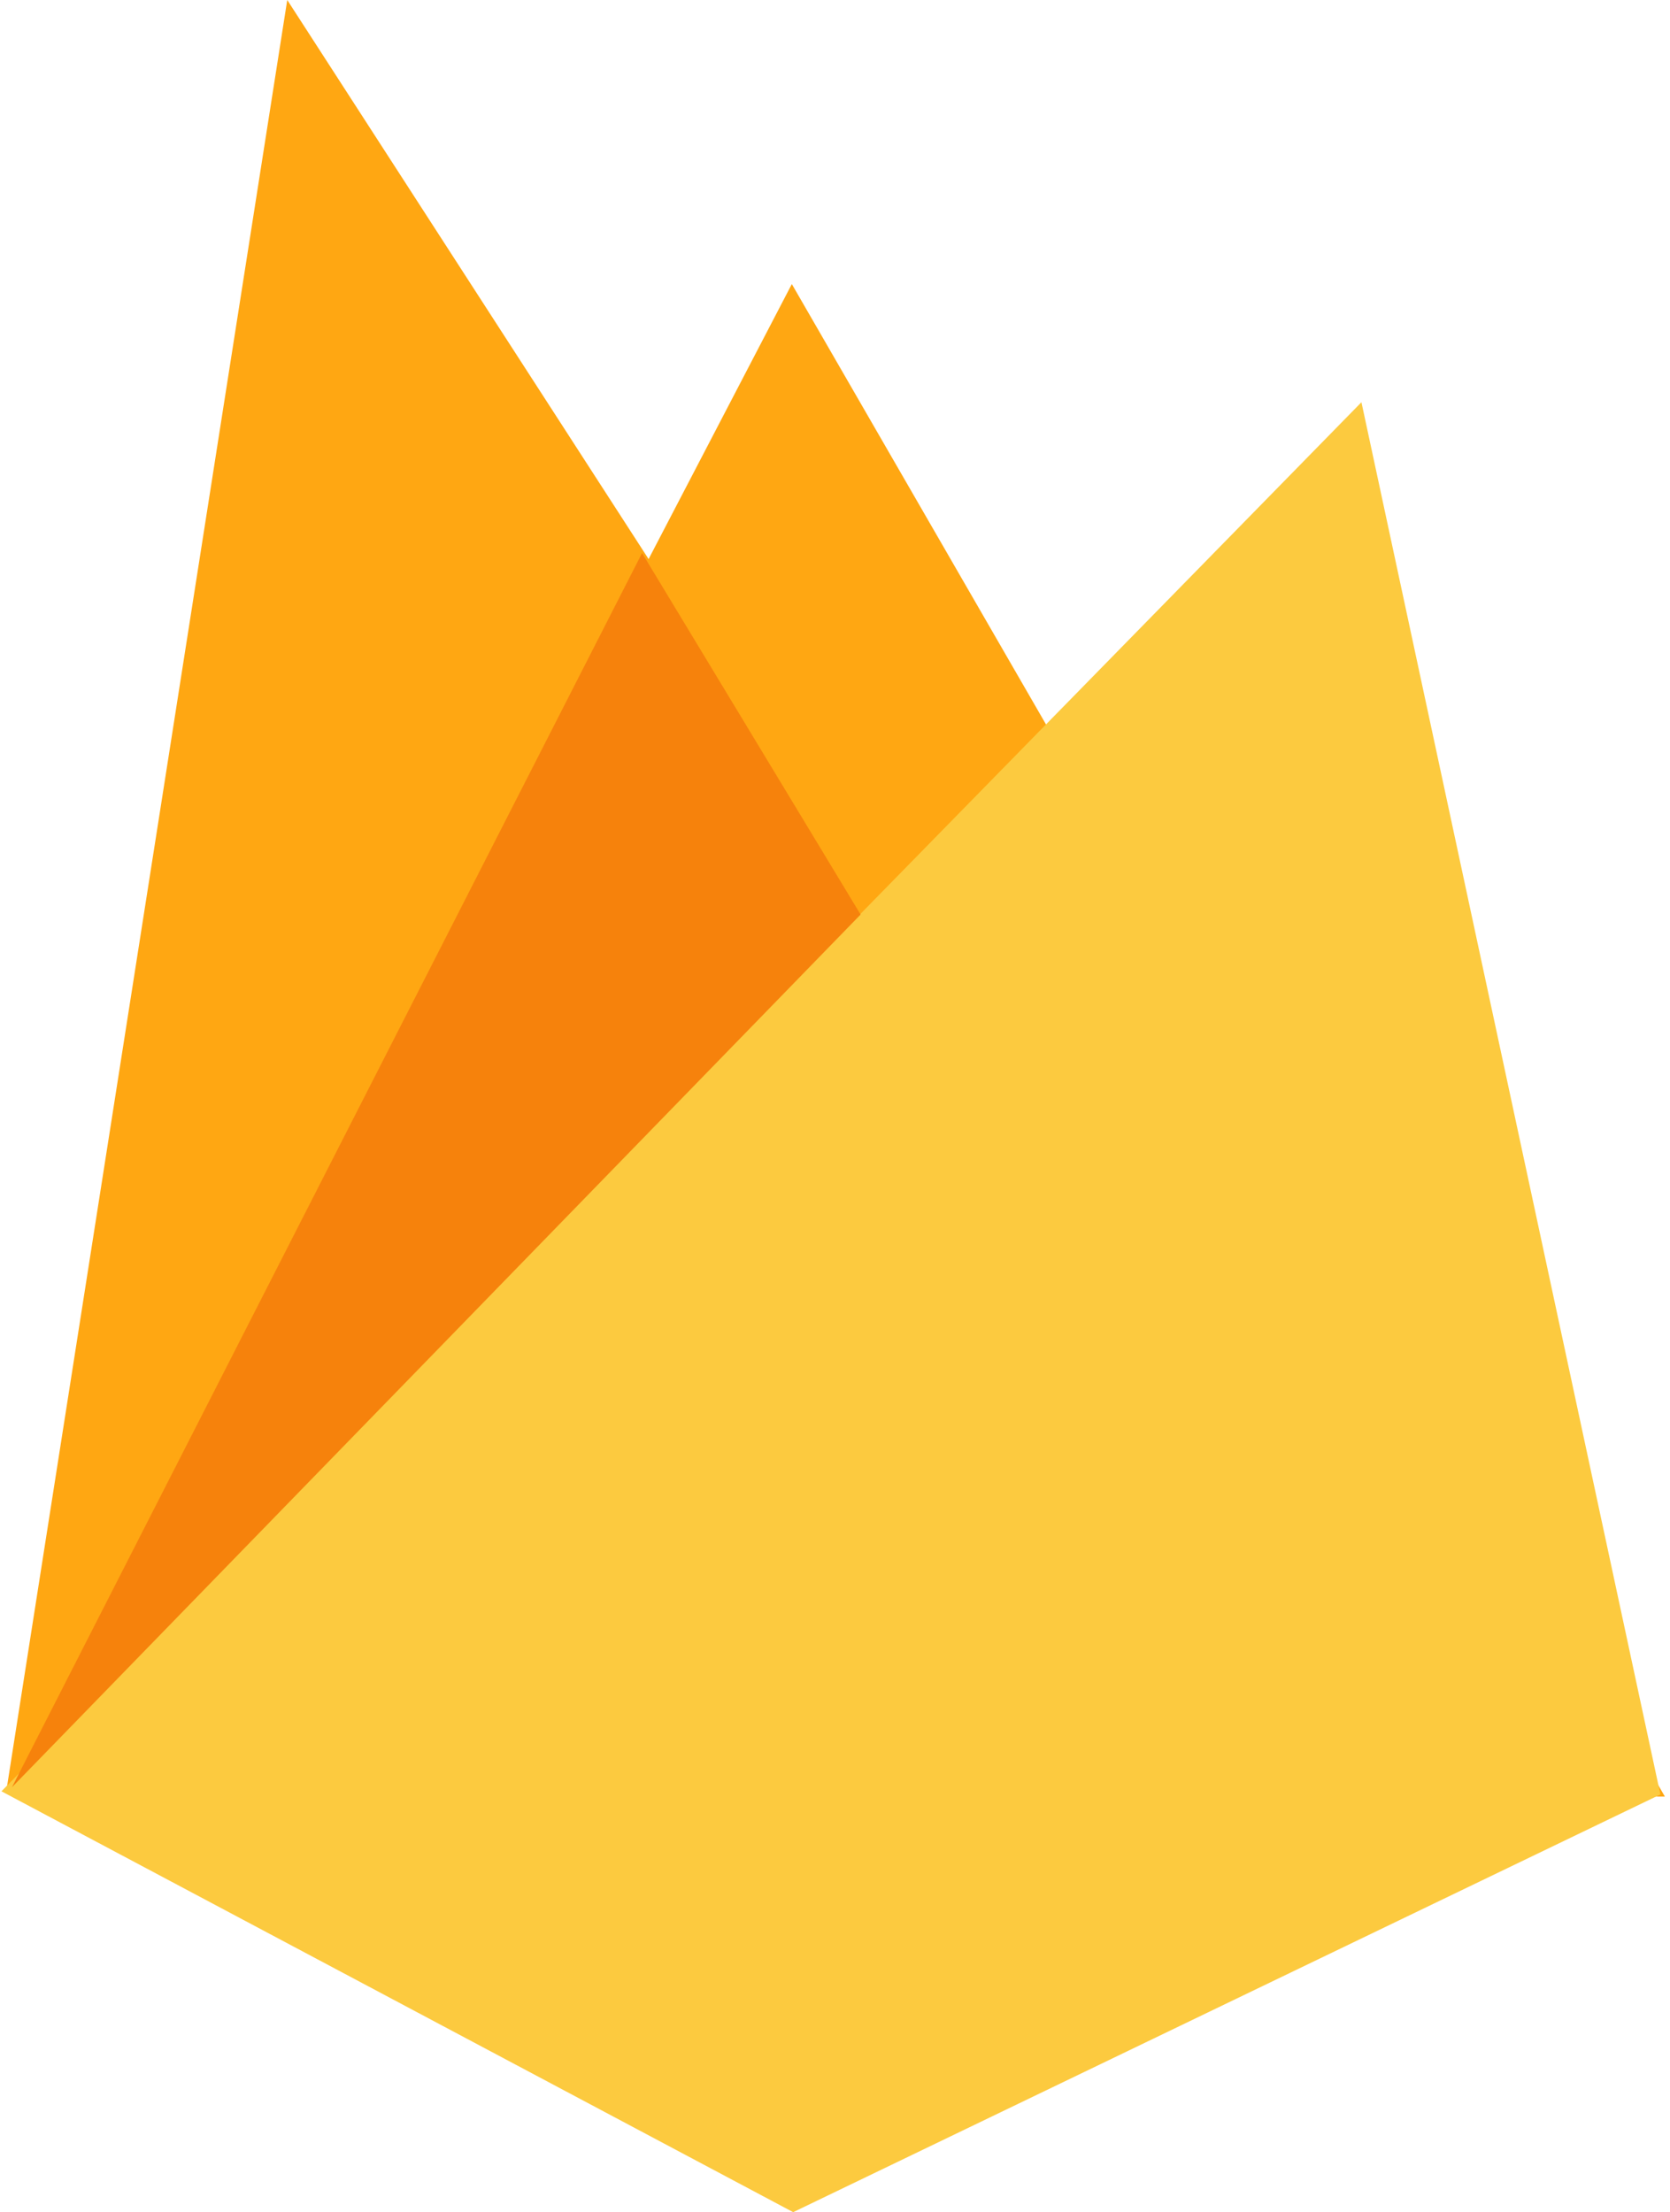 <svg width="151" height="200" viewBox="0 0 151 200" fill="none" xmlns="http://www.w3.org/2000/svg">
<path d="M0.537 162.141L25.973 0L58.646 50.545L71.596 25.682L150.537 162.427L0.537 162.141Z" fill="#FFA712"/>
<path d="M71.718 200L150.132 162.236L123.1 36.364L0.132 161.95L71.718 200Z" fill="#FCCA3F"/>
<path d="M58.055 50L1.082 161.582L77.814 82.682L58.055 50Z" fill="#F6820C"/>
</svg>
